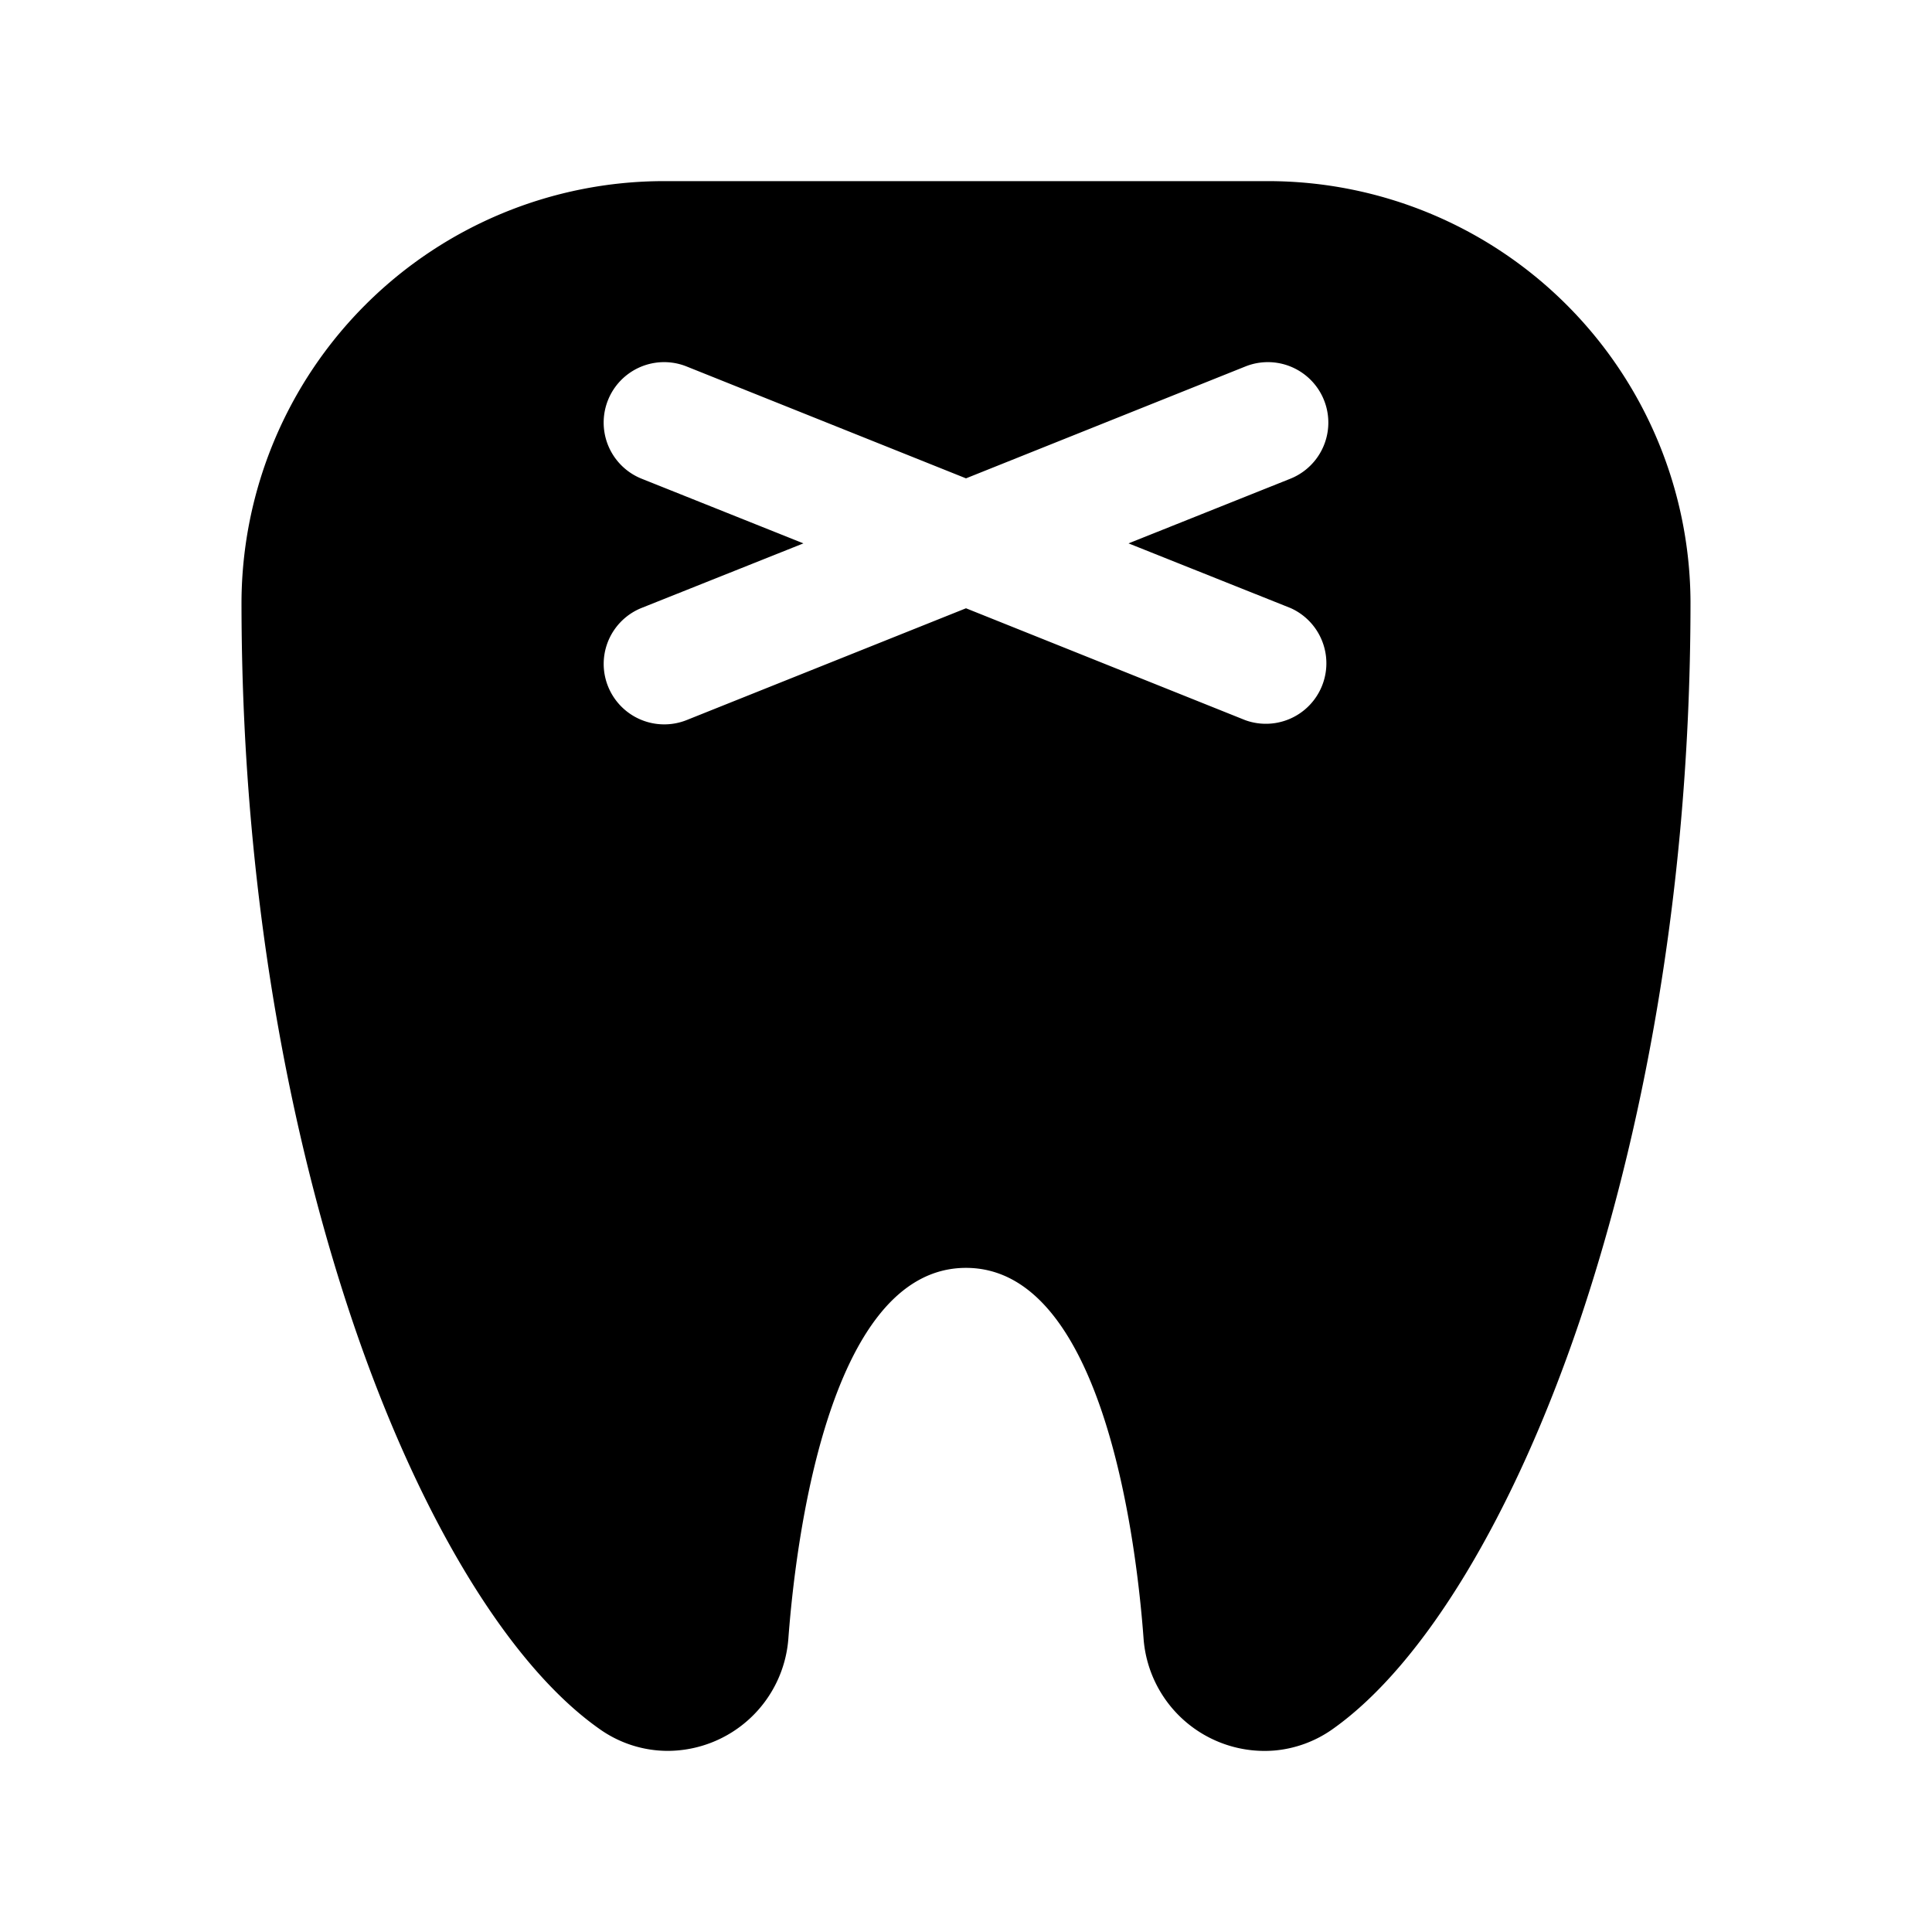 <svg xmlns="http://www.w3.org/2000/svg" fill="none" viewBox="0 0 32 32">
  <path fill="#000" d="M21 3H11a7 7 0 0 0-7 6.969c0 5.34 1 9.425 1.838 11.91 1.09 3.225 2.577 5.686 4.08 6.75.332.24.73.37 1.14.371a2.01 2.01 0 0 0 2-1.863C13.166 25.697 13.685 21 16 21s2.835 4.699 2.941 6.139a2.01 2.01 0 0 0 2.169 1.855c.35-.031.687-.156.973-.362 1.5-1.066 2.99-3.527 4.08-6.75C27 19.394 28 15.31 28 9.97A7 7 0 0 0 21 3m.375 7.071a1.002 1.002 0 0 1-.75 1.857L16 10.075l-4.625 1.851a1.003 1.003 0 0 1-1.376-.936 1 1 0 0 1 .626-.92L13.307 9l-2.682-1.072a1 1 0 1 1 .75-1.857L16 7.923l4.625-1.852a1.001 1.001 0 0 1 .75 1.857L18.692 9z"/>
</svg>

